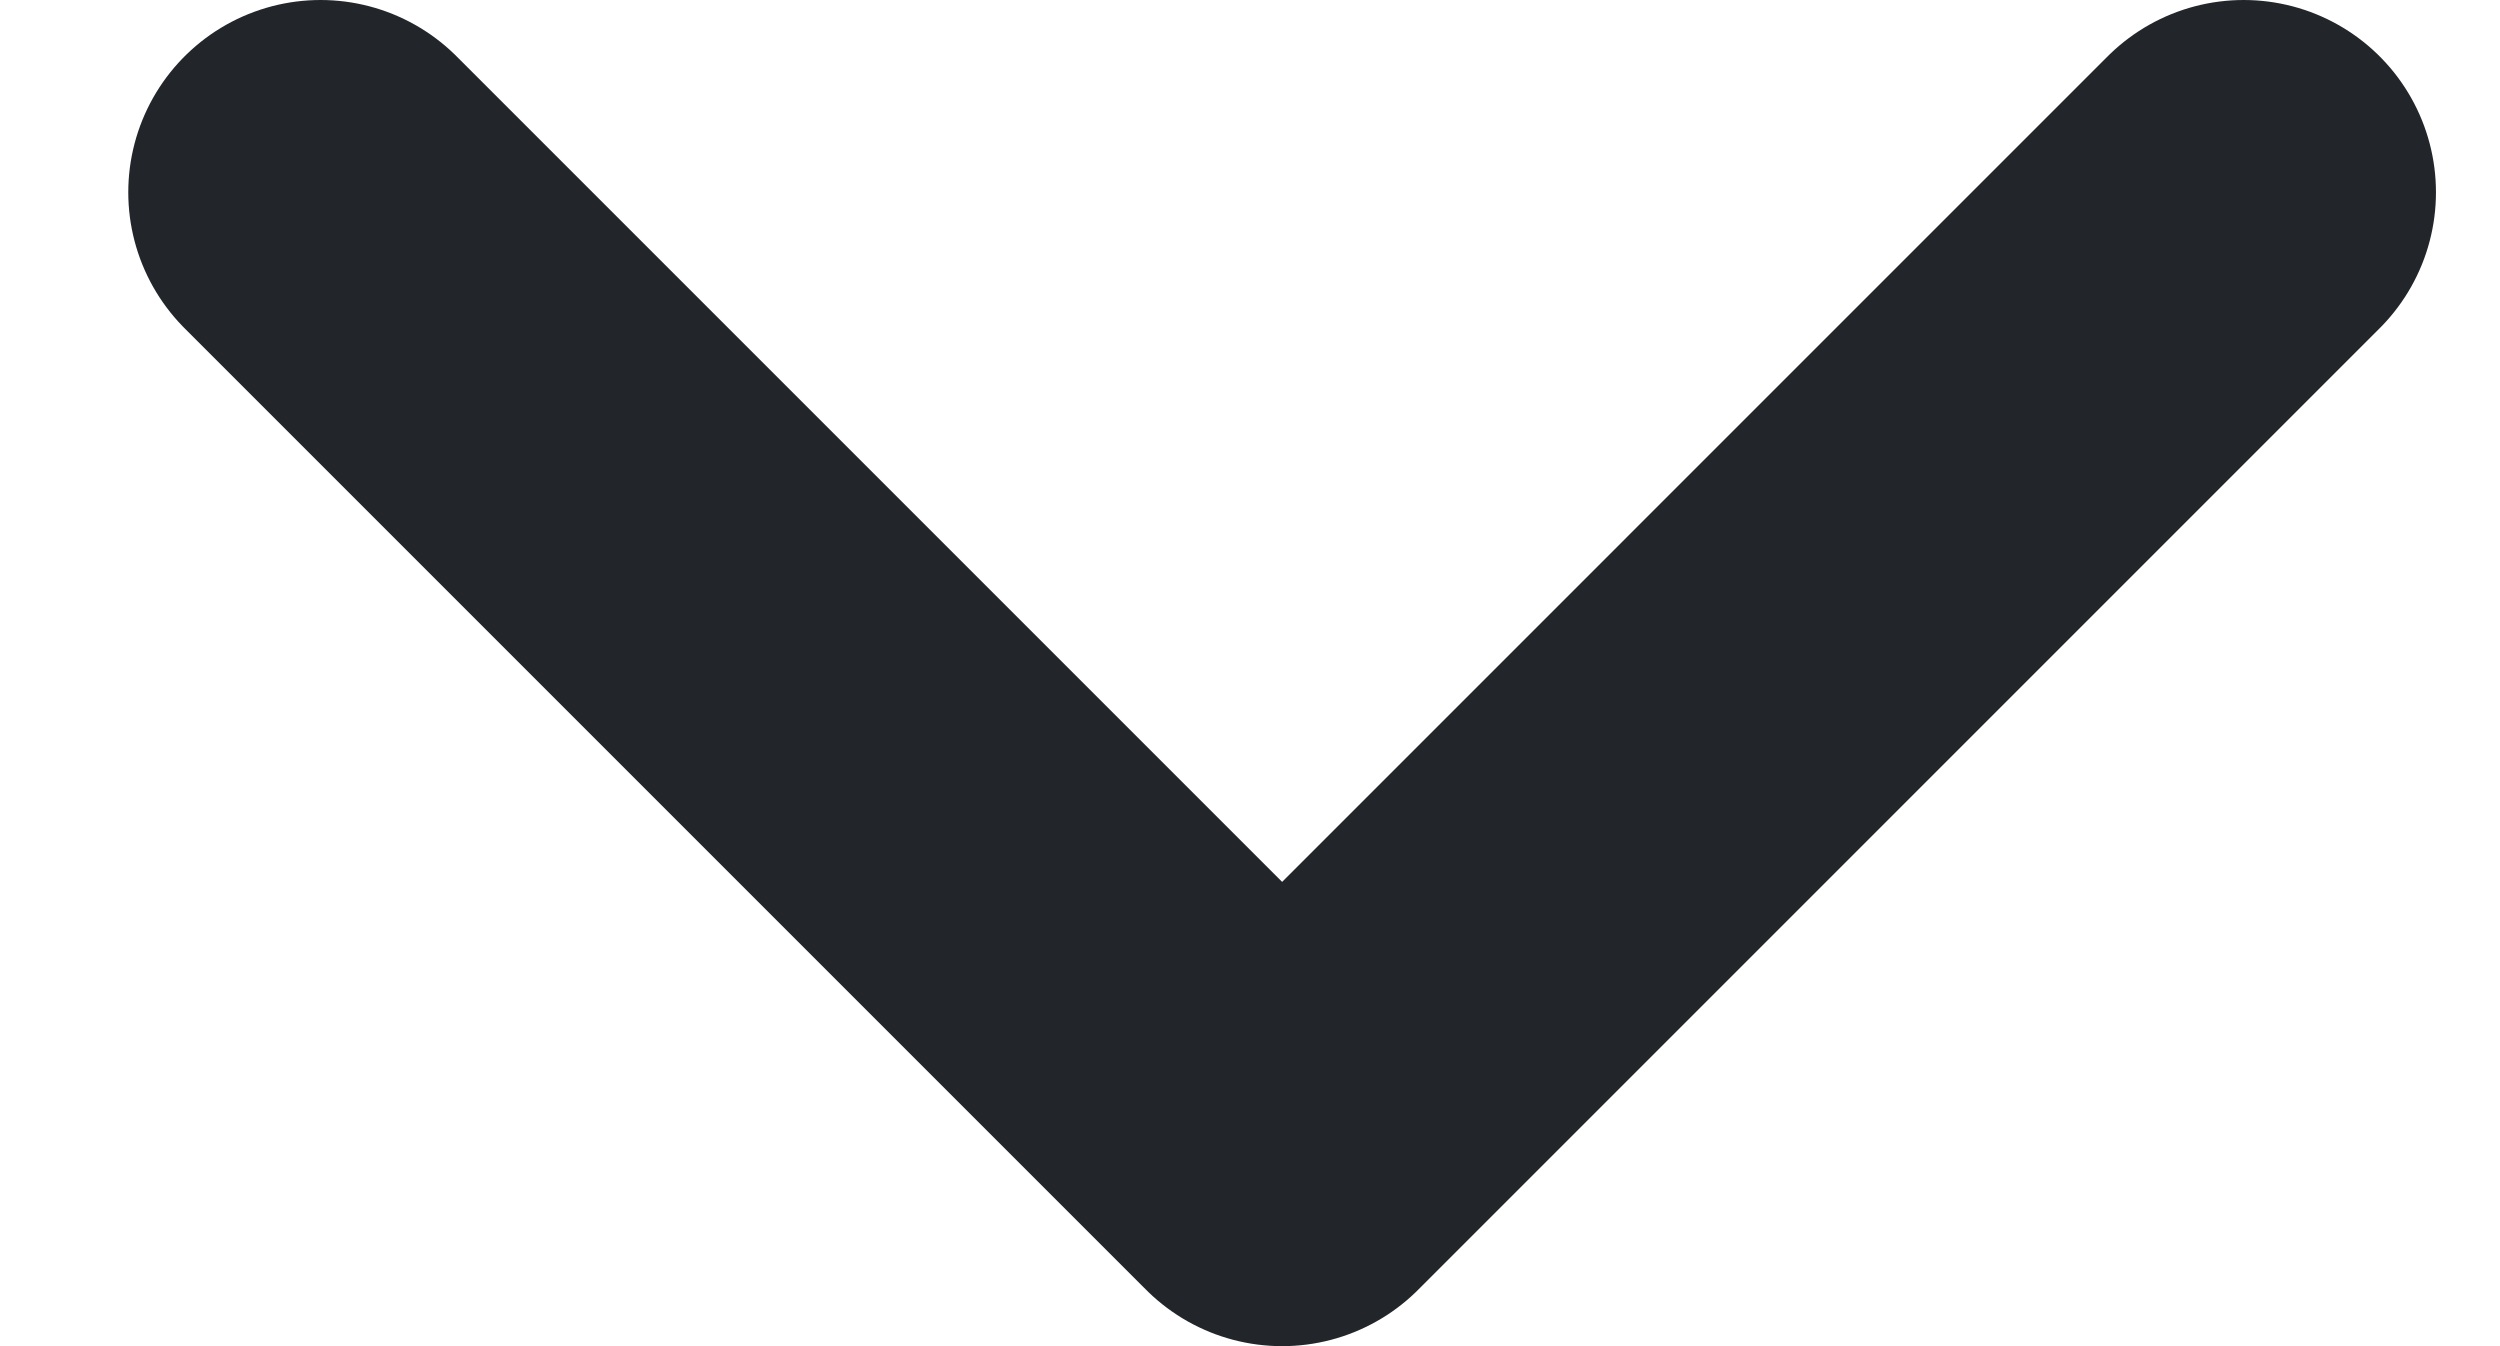 <svg width="13" height="7" viewBox="0 0 13 7" fill="none" xmlns="http://www.w3.org/2000/svg">
<path d="M1.667 1L6.667 6L11.667 1" stroke="#22262A" stroke-width="2" stroke-linecap="round" stroke-linejoin="round"/>
</svg>
